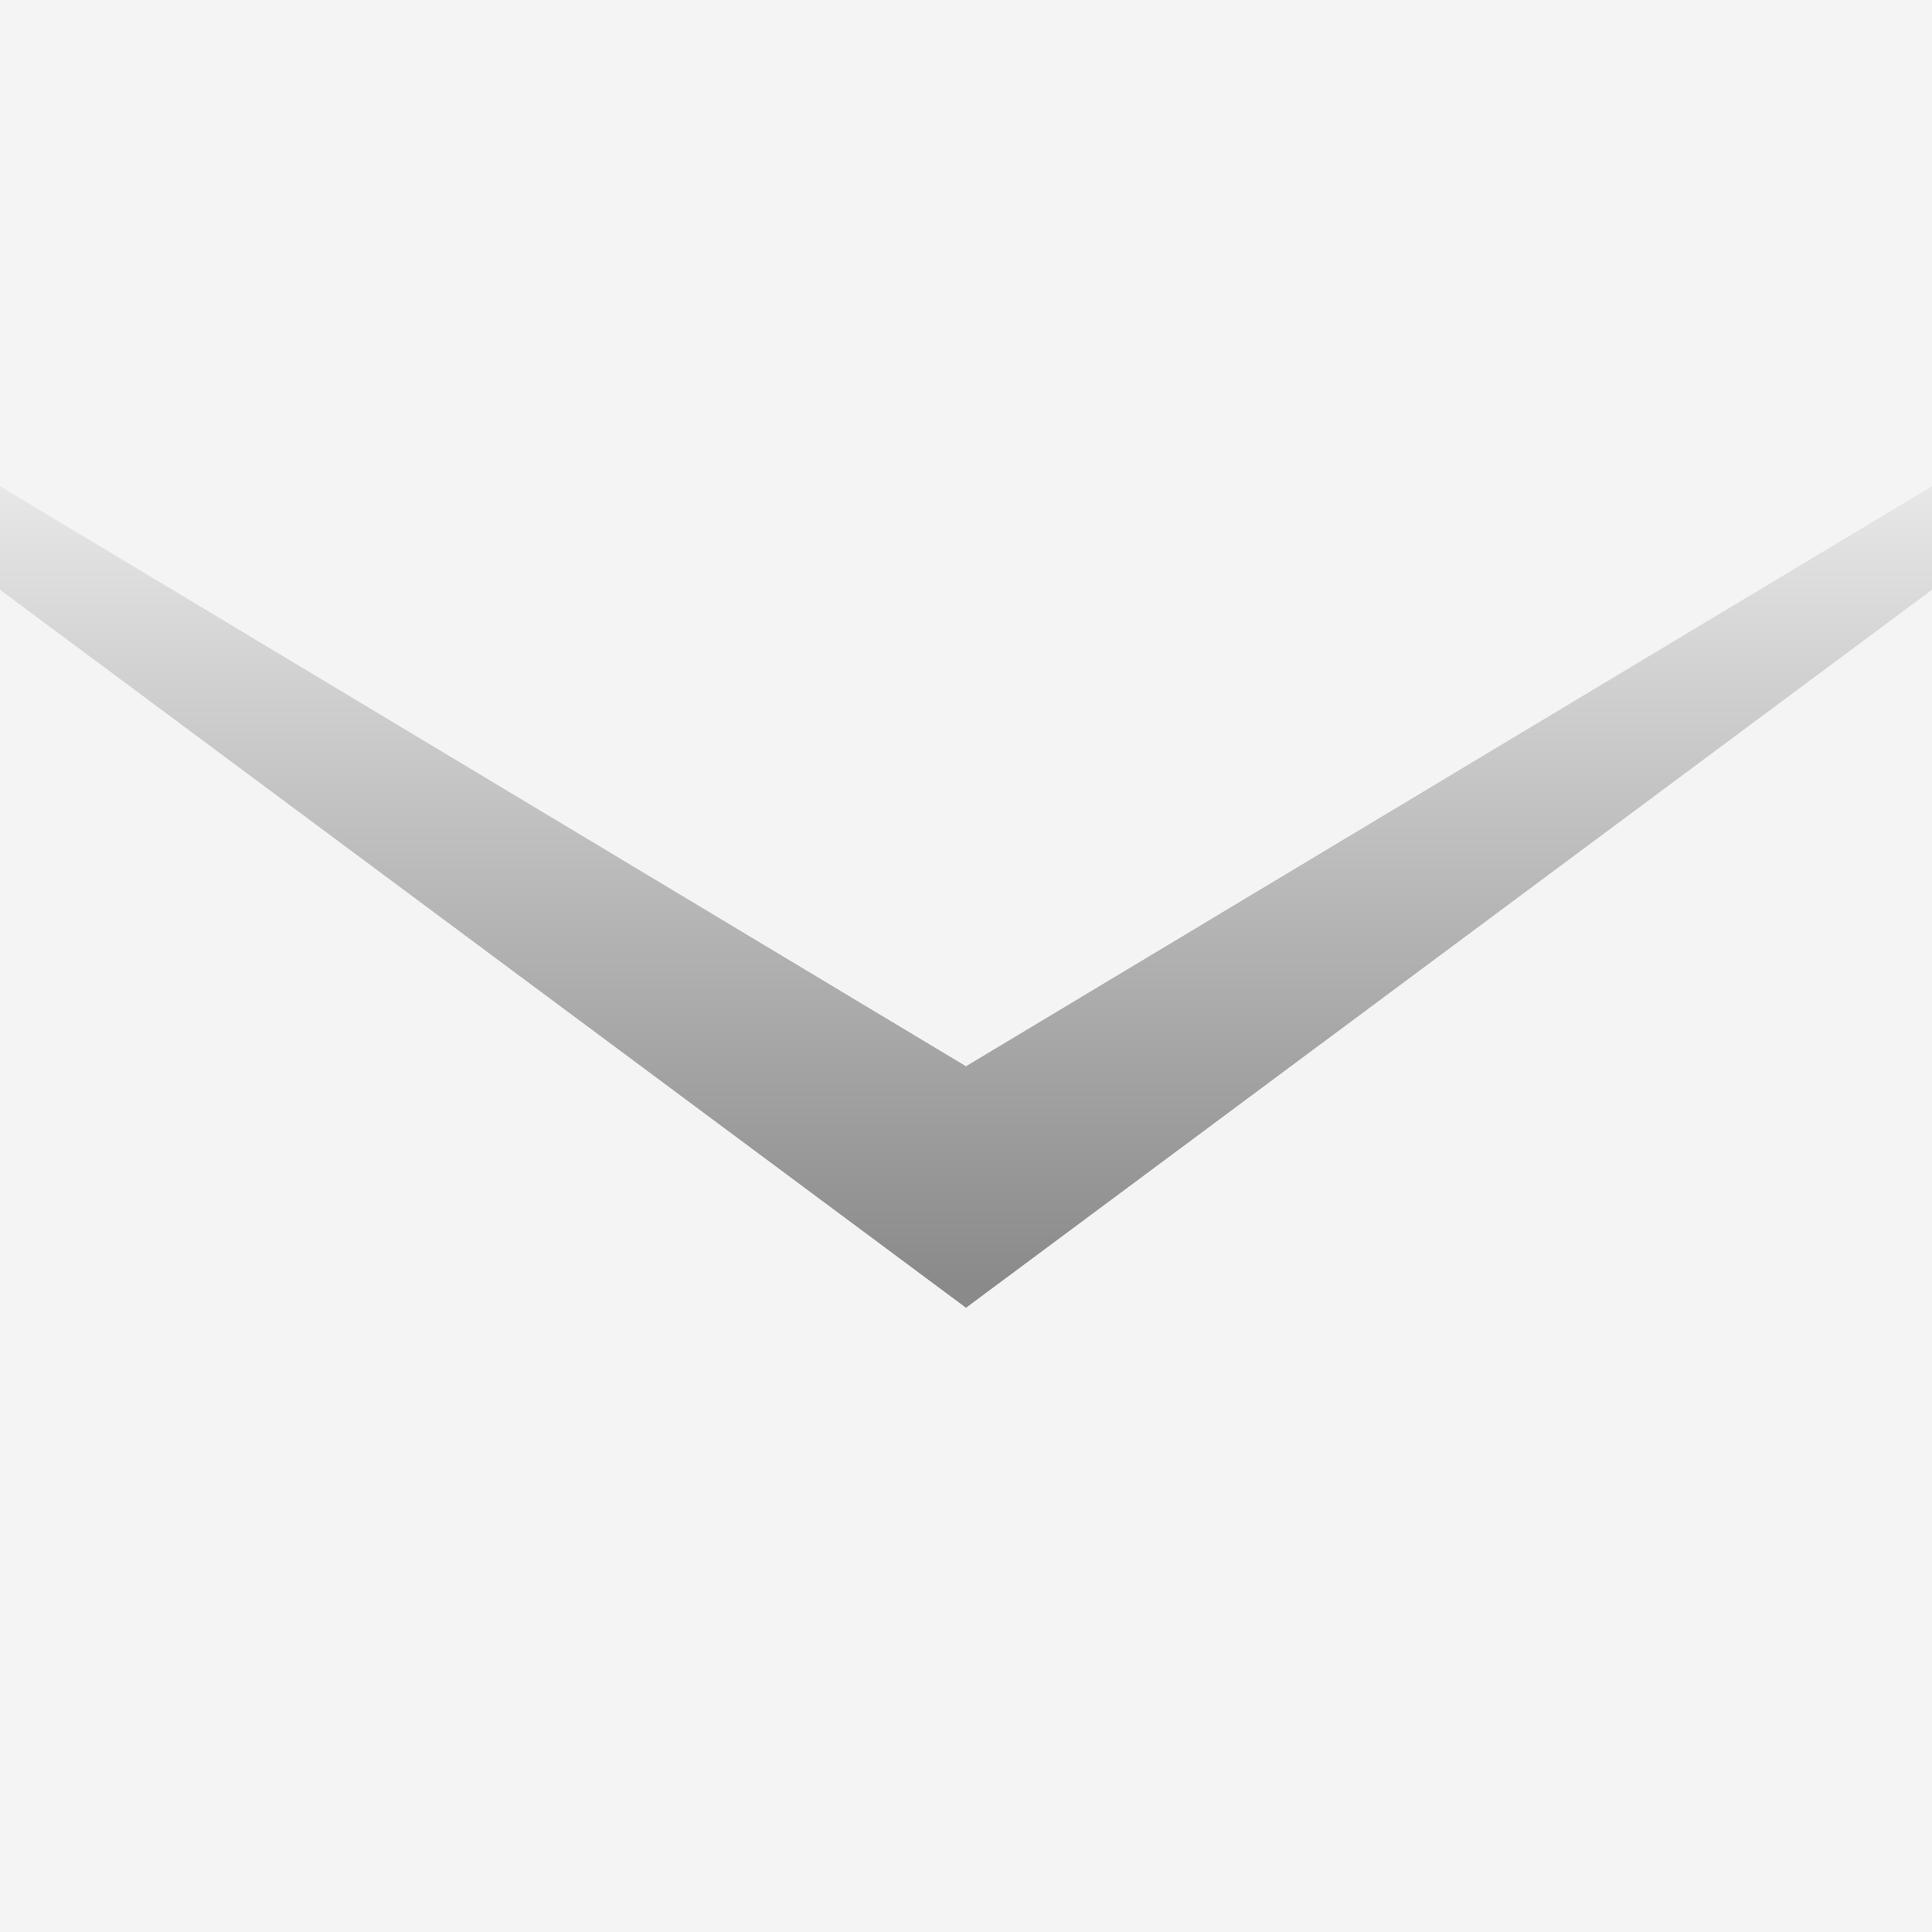 <svg xmlns="http://www.w3.org/2000/svg" xmlns:xlink="http://www.w3.org/1999/xlink" viewBox="0 0 56 56"><defs><linearGradient id="d0a8d265-f4c1-4fac-8b32-8ee28f8539c6" x1="28" y1="12.312" x2="28" y2="37.249" gradientUnits="userSpaceOnUse"><stop offset="0" stop-color="#ededed"/><stop offset="1" stop-color="#706f6f"/></linearGradient></defs><title>mail</title><g style="isolation:isolate"><g id="15ccc403-7f58-418e-907b-391d45a71a04" data-name="Mail"><rect width="56" height="56" style="fill:#f4f4f4"/><polygon id="680d7355-d671-4a97-96c4-b1128980d25b" data-name="Mail" points="0 14.094 0 17.094 28 37.906 56 17.094 56 14.094 28 30.906 0 14.094" style="opacity:0.8;mix-blend-mode:multiply;fill:url(#d0a8d265-f4c1-4fac-8b32-8ee28f8539c6)"/></g></g></svg>